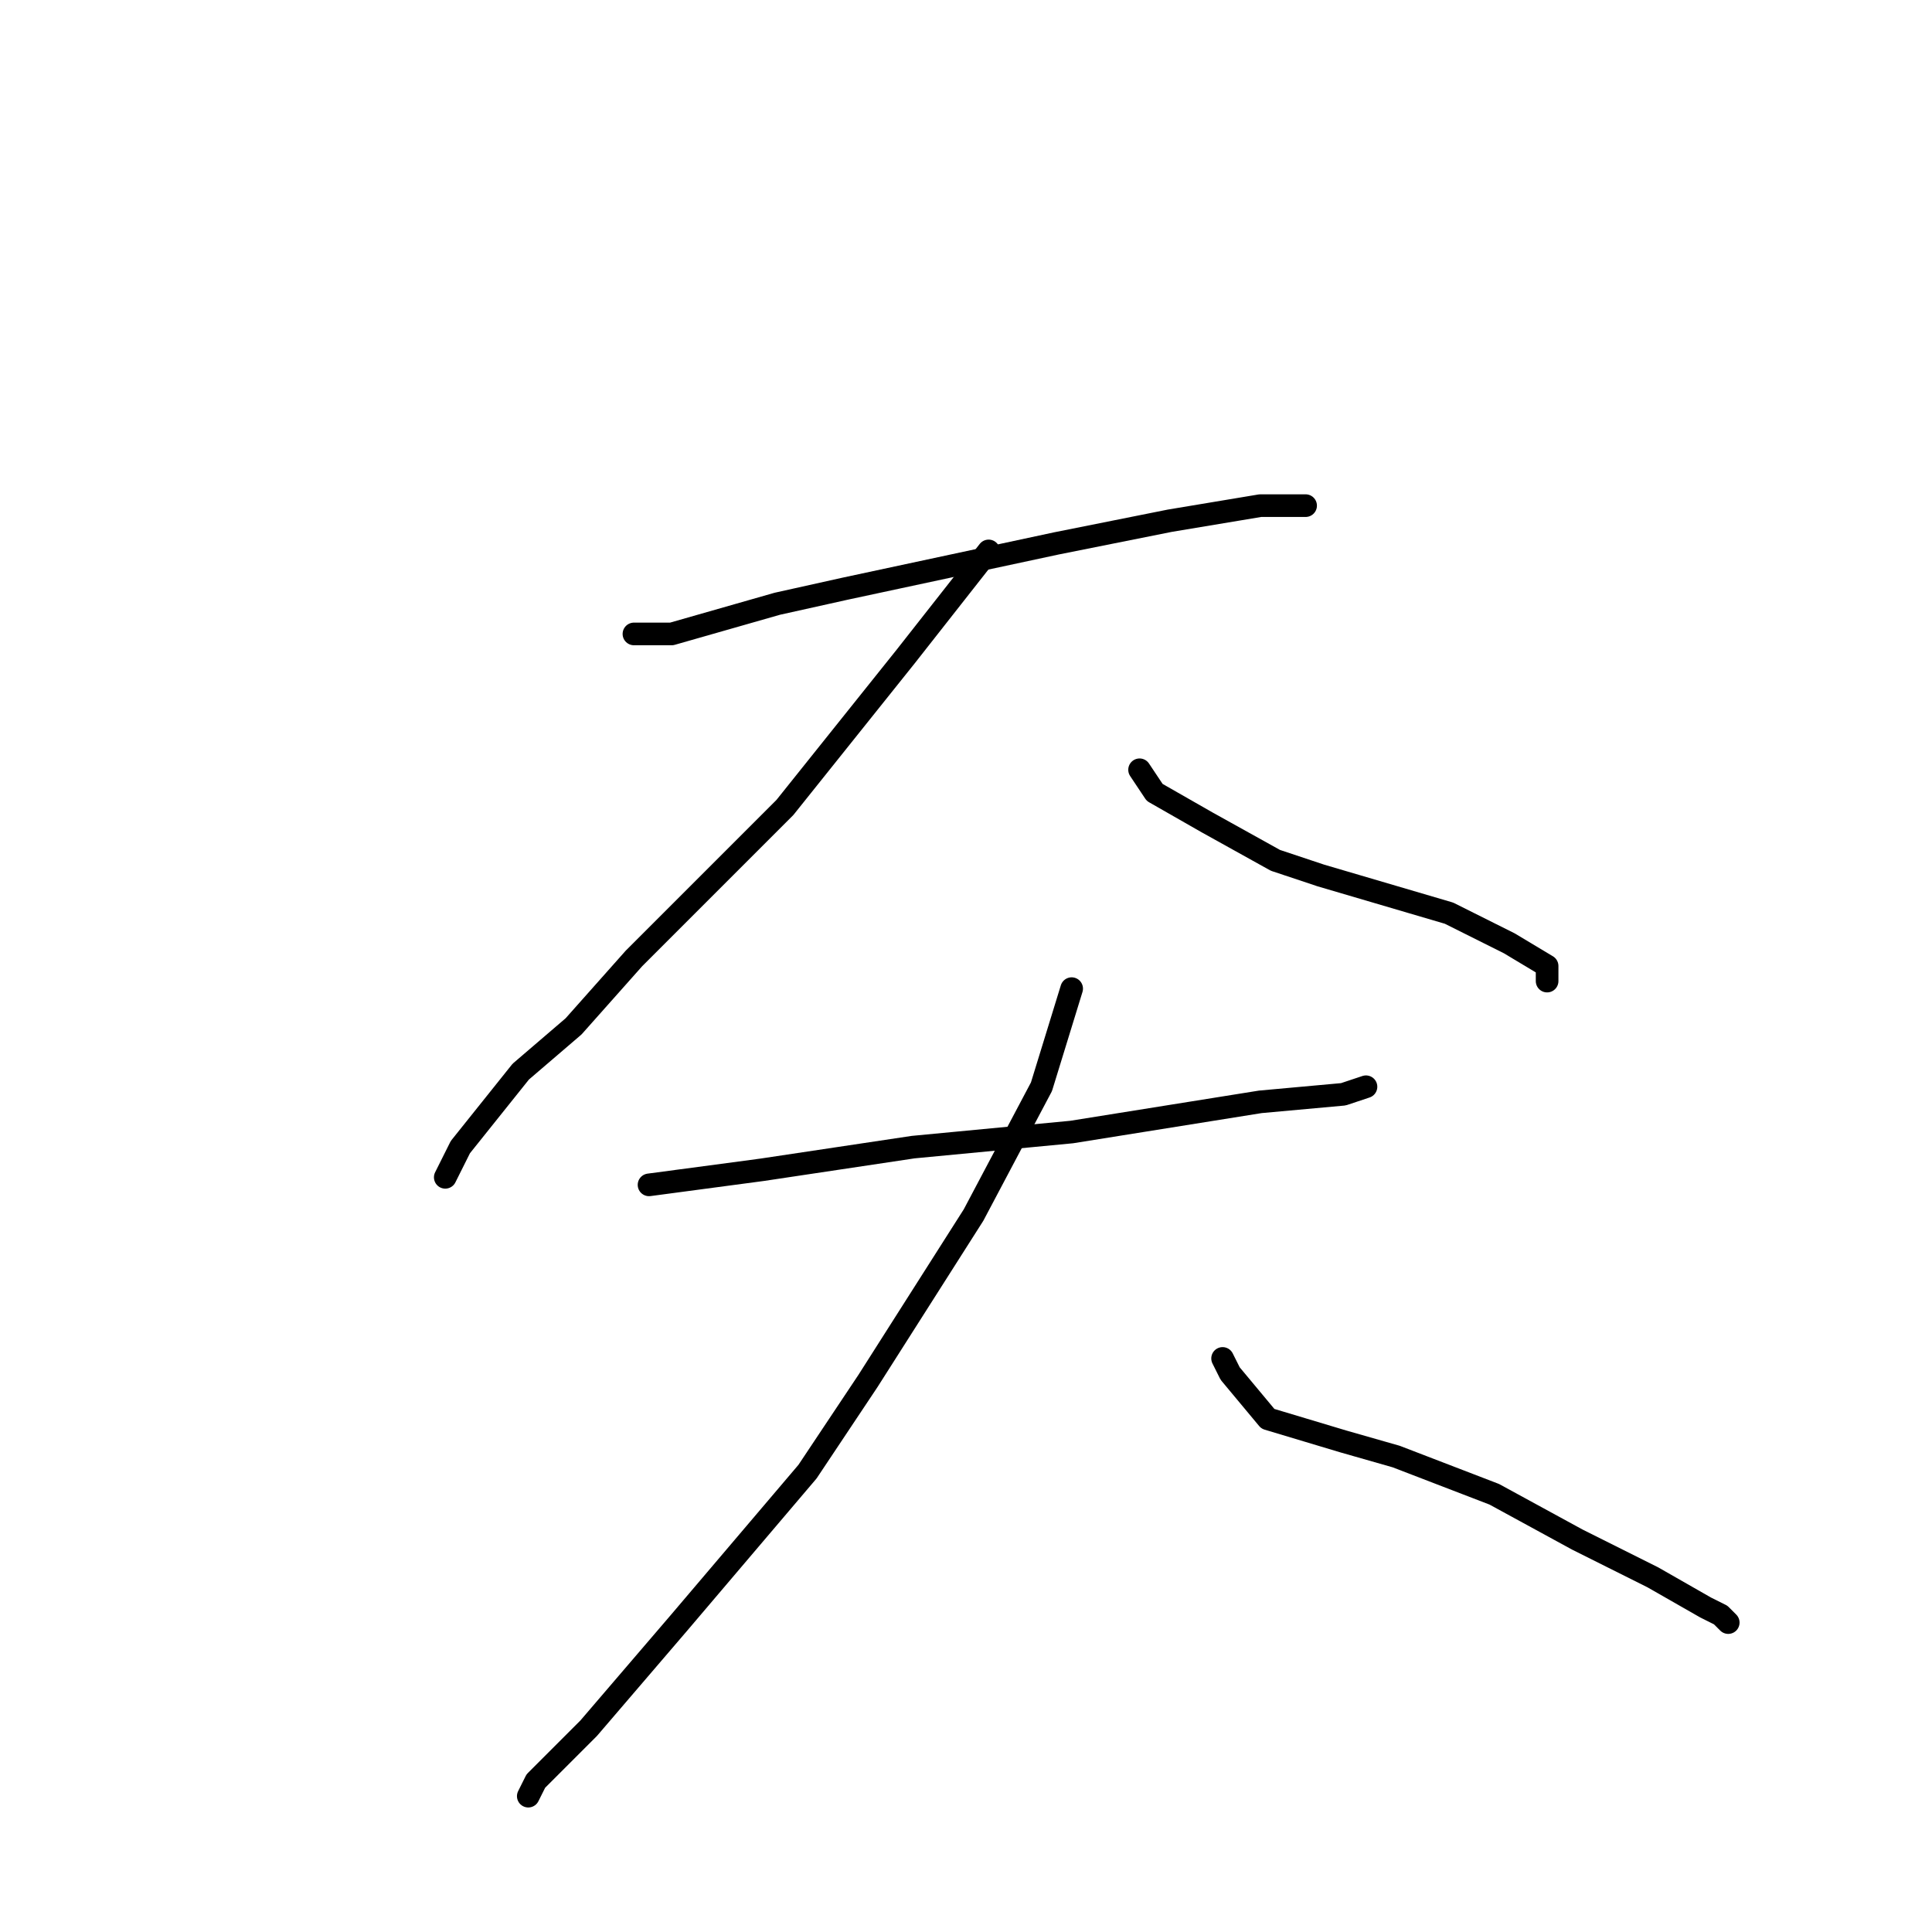 <?xml version="1.0" standalone="no"?>
    <svg width="256" height="256" xmlns="http://www.w3.org/2000/svg" version="1.1">
    <polyline stroke="black" stroke-width="3" stroke-linecap="round" fill="transparent" stroke-linejoin="round" points="84 84 89 84 103 80 112 78 140 72 155 69 167 67 173 67 173 67 " />
        <polyline stroke="black" stroke-width="3" stroke-linecap="round" fill="transparent" stroke-linejoin="round" points="131 73 120 87 104 107 84 127 76 136 69 142 61 152 59 156 59 156 " />
        <polyline stroke="black" stroke-width="3" stroke-linecap="round" fill="transparent" stroke-linejoin="round" points="151 102 153 105 160 109 169 114 175 116 192 121 200 125 205 128 205 130 205 130 " />
        <polyline stroke="black" stroke-width="3" stroke-linecap="round" fill="transparent" stroke-linejoin="round" points="86 157 101 155 121 152 142 150 167 146 178 145 181 144 181 144 " />
        <polyline stroke="black" stroke-width="3" stroke-linecap="round" fill="transparent" stroke-linejoin="round" points="142 131 138 144 129 161 115 183 107 195 90 215 78 229 71 236 70 238 70 238 " />
        <polyline stroke="black" stroke-width="3" stroke-linecap="round" fill="transparent" stroke-linejoin="round" points="162 180 163 182 168 188 178 191 185 193 198 198 209 204 219 209 226 213 228 214 229 215 229 215 " />
        </svg>